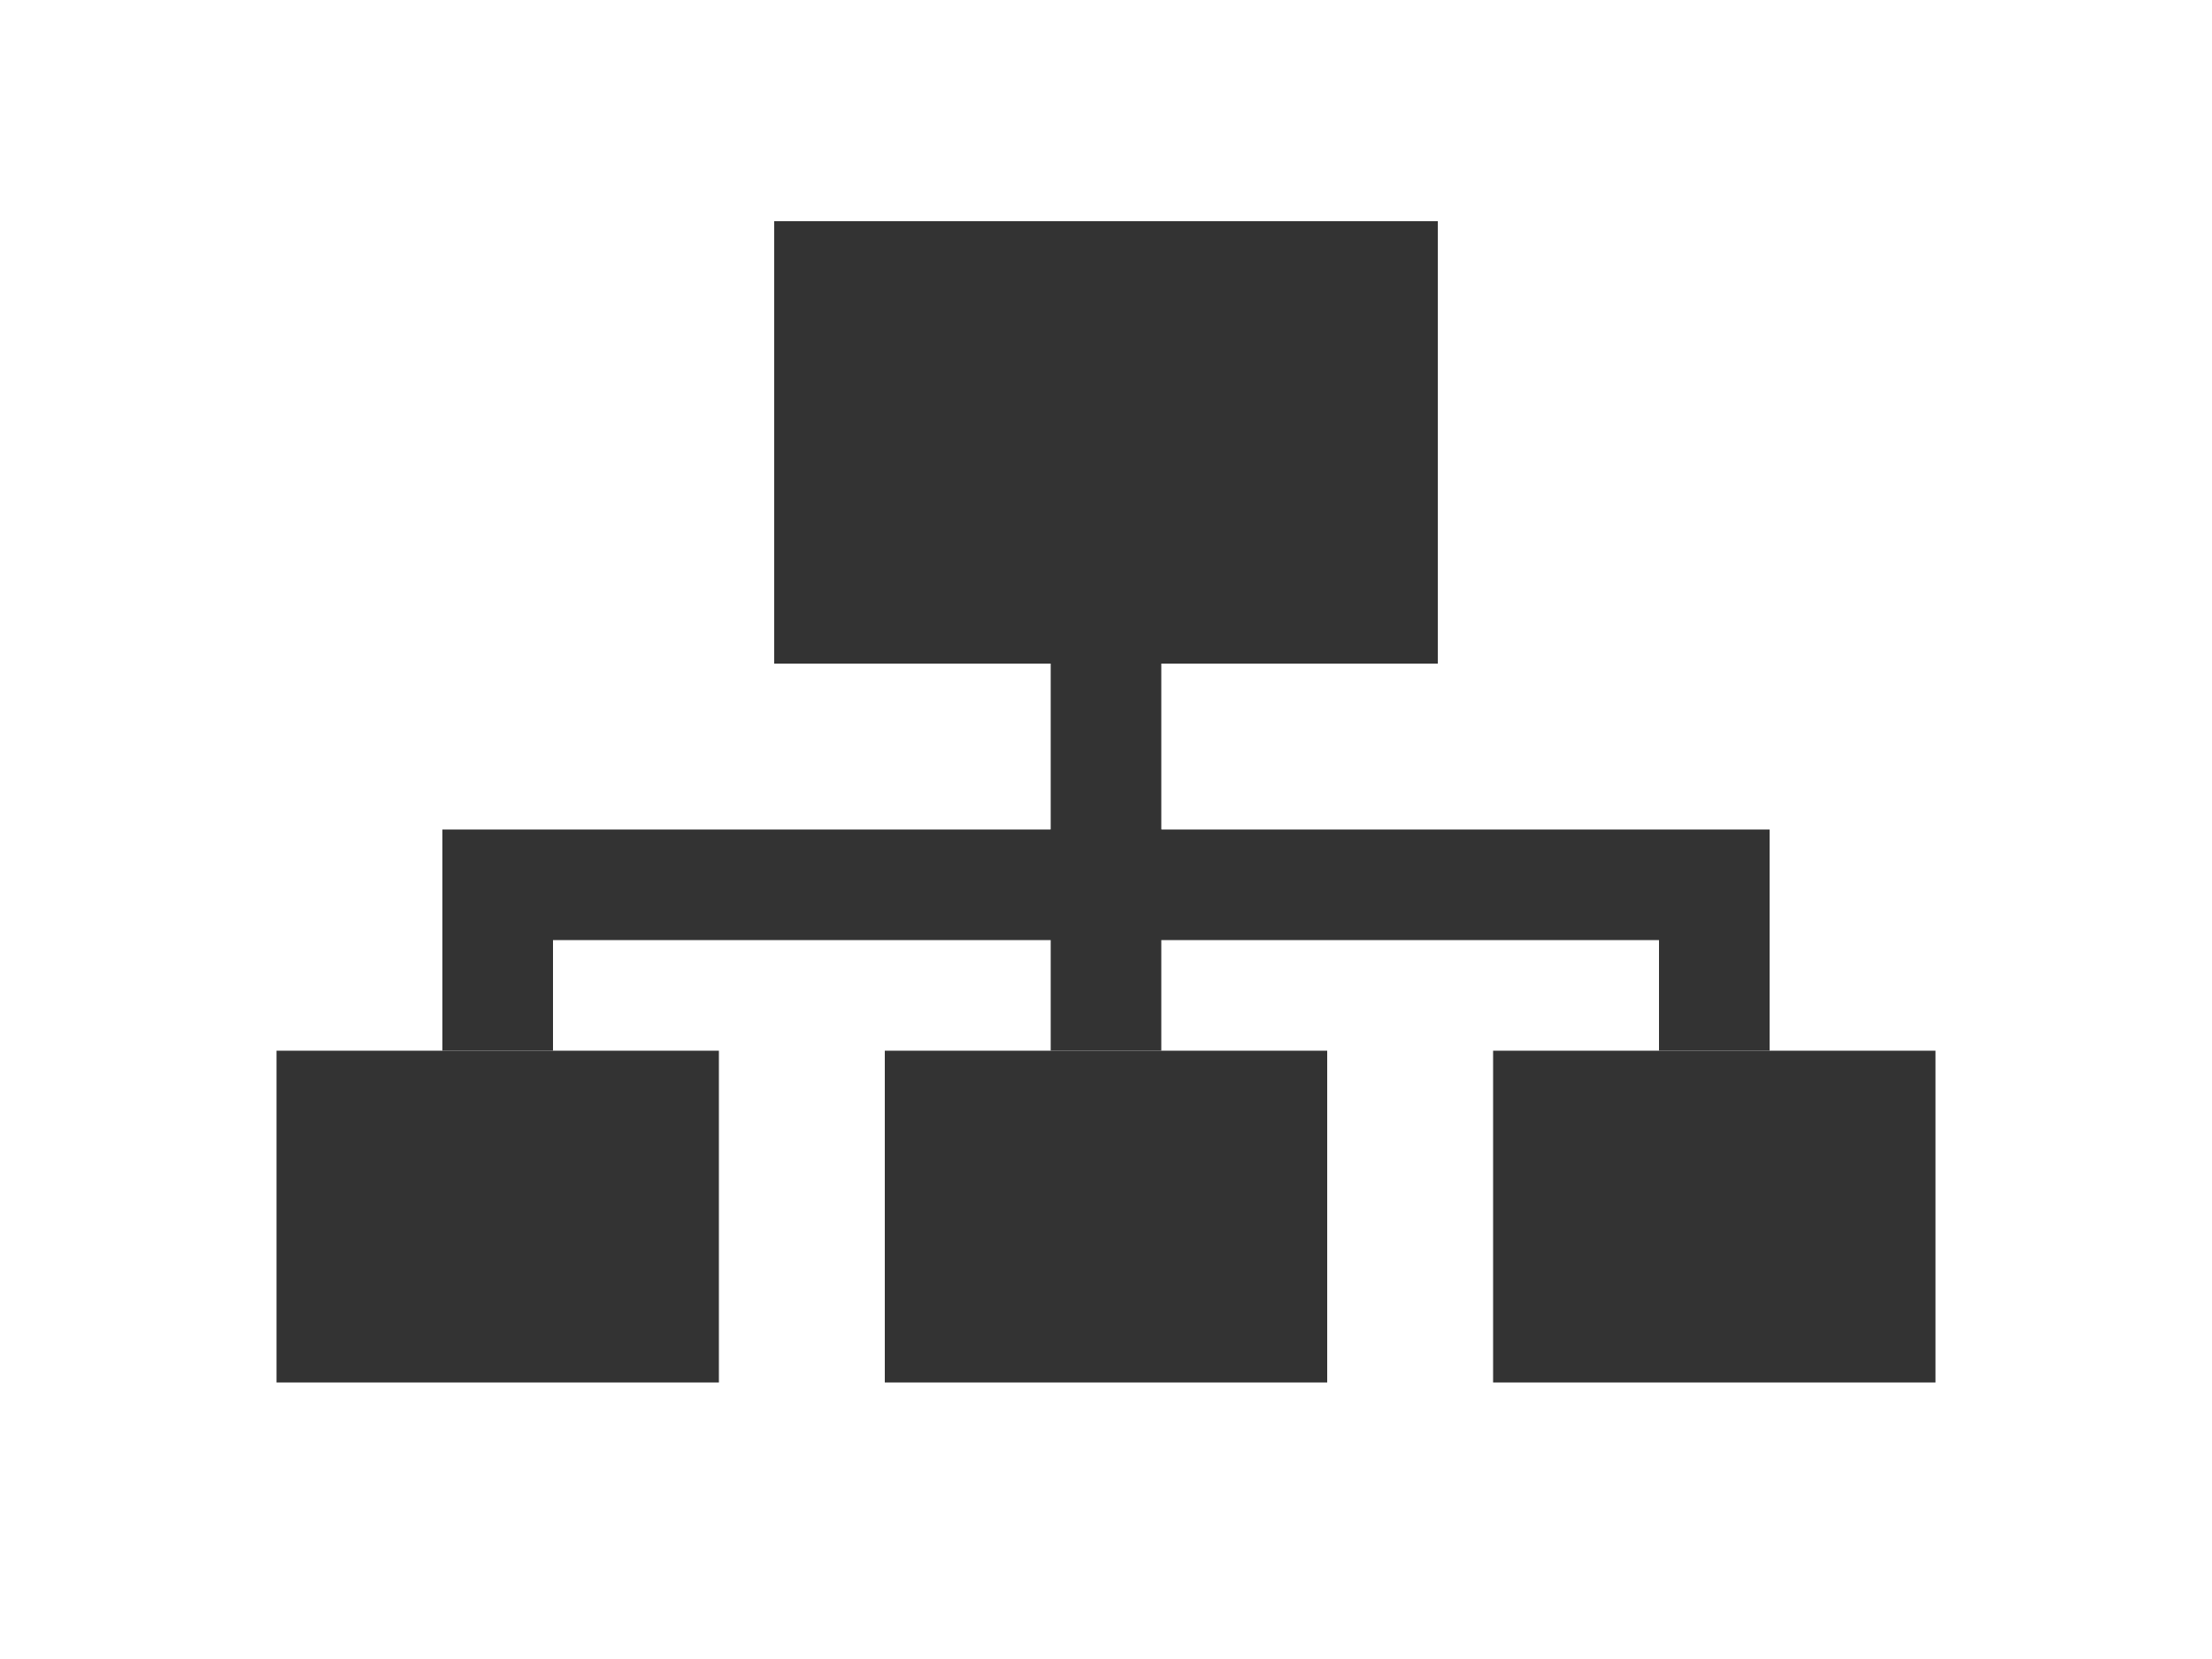 <?xml version="1.0" encoding="utf-8"?>
<!-- Generator: Adobe Illustrator 16.0.0, SVG Export Plug-In . SVG Version: 6.00 Build 0)  -->
<!DOCTYPE svg PUBLIC "-//W3C//DTD SVG 1.1//EN" "http://www.w3.org/Graphics/SVG/1.1/DTD/svg11.dtd">
<svg version="1.1" id="Layer_1" xmlns="http://www.w3.org/2000/svg" xmlns:xlink="http://www.w3.org/1999/xlink" x="0px" y="0px"
	 width="40px" height="30px" viewBox="0 0 40 30" enable-background="new 0 0 40 30" xml:space="preserve">
<rect x="14" y="4" fill="#333333" width="12" height="8"/>
<rect x="19" y="12" fill="#333333" width="2" height="4"/>
<rect x="8" y="15" fill="#333333" width="2" height="4"/>
<rect x="19" y="15" fill="#333333" width="2" height="4"/>
<rect x="30" y="15" fill="#333333" width="2" height="4"/>
<rect x="10" y="15" fill="#333333" width="20" height="2"/>
<rect x="5" y="19" fill="#333333" width="8" height="6"/>
<rect x="16" y="19" fill="#333333" width="8" height="6"/>
<rect x="27" y="19" fill="#333333" width="8" height="6"/>
</svg>
